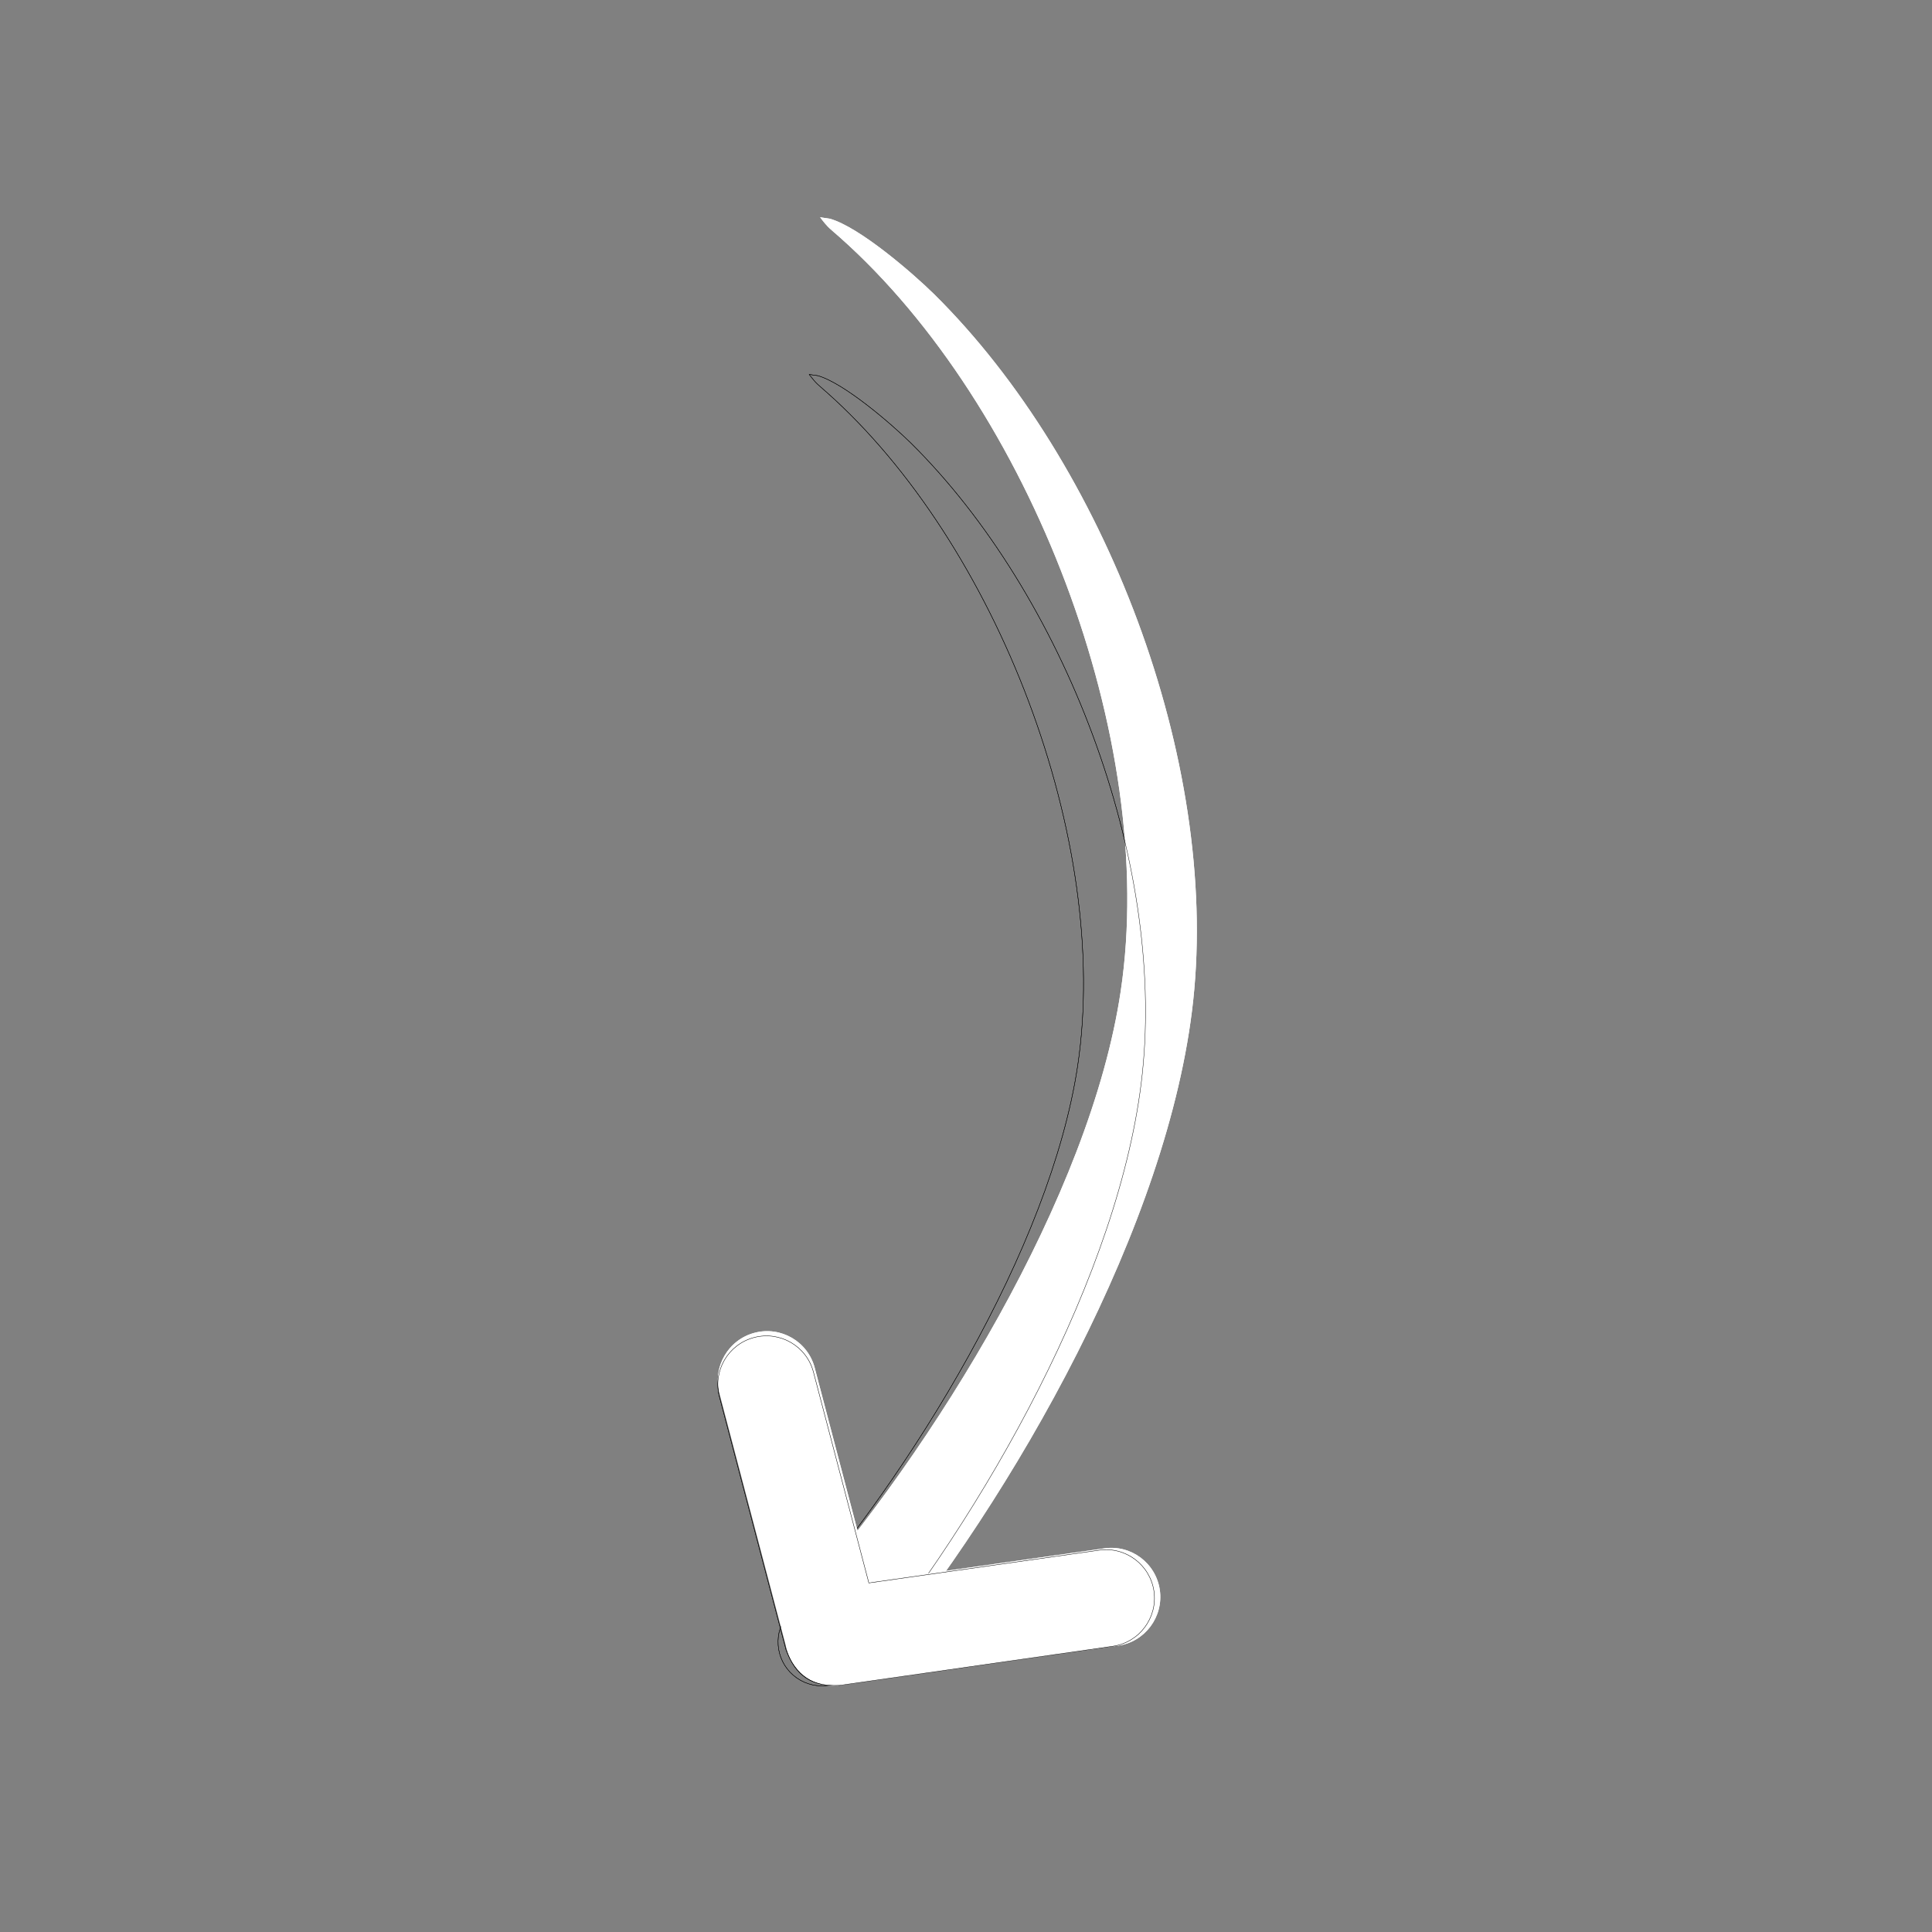 <svg xmlns="http://www.w3.org/2000/svg" xmlns:xlink="http://www.w3.org/1999/xlink" width="64" zoomAndPan="magnify" viewBox="0 0 48 48" height="64" preserveAspectRatio="xMidYMid meet" version="1.0"><rect x="0" y="0" width="48" height="48" fill="#808080" stroke="none"/><defs><clipPath id="8a8d0f0f6c"><path d="M 19 5.316 L 30 5.316 L 30 42 L 19 42 Z M 19 5.316 " clip-rule="nonzero"/></clipPath><clipPath id="7ec82e6f23"><path d="M 17.699 33 L 29 33 L 29 42 L 17.699 42 Z M 17.699 33 " clip-rule="nonzero"/></clipPath><clipPath id="173fda45c9"><path d="M 19 5.316 L 30 5.316 L 30 42 L 19 42 Z M 19 5.316 " clip-rule="nonzero"/></clipPath><clipPath id="7636da1a33"><path d="M 17.699 33 L 29 33 L 29 42 L 17.699 42 Z M 17.699 33 " clip-rule="nonzero"/></clipPath></defs><g clip-path="url(#8a8d0f0f6c)"><path fill="#ffffff" d="M 19.805 39.859 C 23.203 35.984 27.086 29.719 27.844 24.625 C 28.781 18.367 25.594 10.102 20.867 5.898 C 20.617 5.676 20.582 5.672 20.375 5.398 L 20.617 5.434 C 21.344 5.637 22.664 6.773 23.211 7.312 C 27.461 11.516 30.285 18.887 29.645 24.855 C 29.047 30.414 25.211 37.148 21.66 41.457 C 21.219 41.969 20.445 42.027 19.934 41.586 C 19.422 41.145 19.367 40.371 19.805 39.859 " fill-opacity="1" fill-rule="evenodd"/><path stroke-linecap="butt" transform="matrix(0.002, 0, 0, -0.002, 17.826, 41.903)" fill="none" stroke-linejoin="miter" d="M 885.228 912.342 C 2400.833 2642.467 4134.447 5439.969 4474.542 7714.248 C 4891.377 10510.005 3468.209 14200.475 1357.874 16077.104 C 1246.253 16176.516 1232.3 16178.26 1138.12 16300.346 L 1246.253 16284.649 C 1570.651 16193.957 2160.15 15686.43 2404.321 15445.747 C 4301.878 13567.375 5562.847 10278.043 5276.818 7611.347 C 5011.718 5129.523 3297.289 2124.476 1711.922 199.014 C 1514.841 -29.461 1169.513 -55.622 941.039 141.459 C 712.565 338.54 688.148 683.867 885.228 912.342 Z M 885.228 912.342 " stroke="#000000" stroke-width="4.526" stroke-opacity="1" stroke-miterlimit="2.613"/></g><g clip-path="url(#7ec82e6f23)"><path fill="#ffffff" d="M 20.242 33.984 L 21.637 39.293 L 27.434 38.469 C 28.102 38.371 28.719 38.836 28.816 39.504 C 28.91 40.172 28.445 40.793 27.777 40.887 C 22.516 41.641 20.906 41.871 20.906 41.871 C 20.199 41.906 19.793 41.637 19.551 40.973 C 19.551 40.973 17.879 34.625 17.875 34.605 C 17.703 33.953 18.094 33.285 18.746 33.113 C 19.398 32.941 20.07 33.328 20.242 33.984 " fill-opacity="1" fill-rule="evenodd"/><path stroke-linecap="butt" transform="matrix(0.002, 0, 0, -0.002, 17.826, 41.903)" fill="none" stroke-linejoin="miter" d="M 1192.097 3906.657 L 1880.11 1287.583 L 4740.085 1694.223 C 5069.638 1742.403 5374.136 1513.066 5422.316 1183.513 C 5468.569 853.961 5239.232 547.535 4909.679 501.282 C 2313.732 129.331 1519.723 15.626 1519.723 15.626 C 1170.898 -1.719 970.469 131.259 850.982 458.884 C 850.982 458.884 26.137 3590.595 24.21 3600.231 C -60.587 3922.074 132.134 4251.627 453.977 4336.424 C 775.821 4421.221 1107.3 4230.427 1192.097 3906.657 Z M 1192.097 3906.657 " stroke="#000000" stroke-width="5" stroke-opacity="1" stroke-miterlimit="2.613"/></g><g clip-path="url(#173fda45c9)"><path fill="#ffffff" d="M 19.805 39.859 C 23.203 35.984 27.086 29.719 27.844 24.625 C 28.781 18.367 25.594 10.102 20.867 5.898 C 20.617 5.676 20.582 5.672 20.375 5.398 L 20.617 5.434 C 21.344 5.637 22.664 6.773 23.211 7.312 C 27.461 11.516 30.285 18.887 29.645 24.855 C 29.047 30.414 25.211 37.148 21.66 41.457 C 21.219 41.969 20.445 42.027 19.934 41.586 C 19.422 41.145 19.367 40.371 19.805 39.859 " fill-opacity="1" fill-rule="evenodd"/><path stroke-linecap="butt" transform="matrix(0.002, 0, 0, -0.002, 17.826, 41.903)" fill="none" stroke-linejoin="miter" d="M 885.228 912.342 C 2400.833 2642.467 4134.447 5439.969 4474.542 7714.248 C 4891.377 10510.005 3468.209 14200.475 1357.874 16077.104 C 1246.253 16176.516 1232.3 16178.26 1138.12 16300.346 L 1246.253 16284.649 C 1570.651 16193.957 2160.15 15686.43 2404.321 15445.747 C 4301.878 13567.375 5562.847 10278.043 5276.818 7611.347 C 5011.718 5129.523 3297.289 2124.476 1711.922 199.014 C 1514.841 -29.461 1169.513 -55.622 941.039 141.459 C 712.565 338.54 688.148 683.867 885.228 912.342 Z M 885.228 912.342 " stroke="#000000" stroke-width="4.526" stroke-opacity="1" stroke-miterlimit="2.613"/></g><g clip-path="url(#7636da1a33)"><path fill="#ffffff" d="M 20.242 33.984 L 21.637 39.293 L 27.434 38.469 C 28.102 38.371 28.719 38.836 28.816 39.504 C 28.91 40.172 28.445 40.793 27.777 40.887 C 22.516 41.641 20.906 41.871 20.906 41.871 C 20.199 41.906 19.793 41.637 19.551 40.973 C 19.551 40.973 17.879 34.625 17.875 34.605 C 17.703 33.953 18.094 33.285 18.746 33.113 C 19.398 32.941 20.07 33.328 20.242 33.984 " fill-opacity="1" fill-rule="evenodd"/><path stroke-linecap="butt" transform="matrix(0.002, 0, 0, -0.002, 17.826, 41.903)" fill="none" stroke-linejoin="miter" d="M 1192.097 3906.657 L 1880.11 1287.583 L 4740.085 1694.223 C 5069.638 1742.403 5374.136 1513.066 5422.316 1183.513 C 5468.569 853.961 5239.232 547.535 4909.679 501.282 C 2313.732 129.331 1519.723 15.626 1519.723 15.626 C 1170.898 -1.719 970.469 131.259 850.982 458.884 C 850.982 458.884 26.137 3590.595 24.21 3600.231 C -60.587 3922.074 132.134 4251.627 453.977 4336.424 C 775.821 4421.221 1107.3 4230.427 1192.097 3906.657 Z M 1192.097 3906.657 " stroke="#000000" stroke-width="5" stroke-opacity="1" stroke-miterlimit="2.613"/></g></svg>